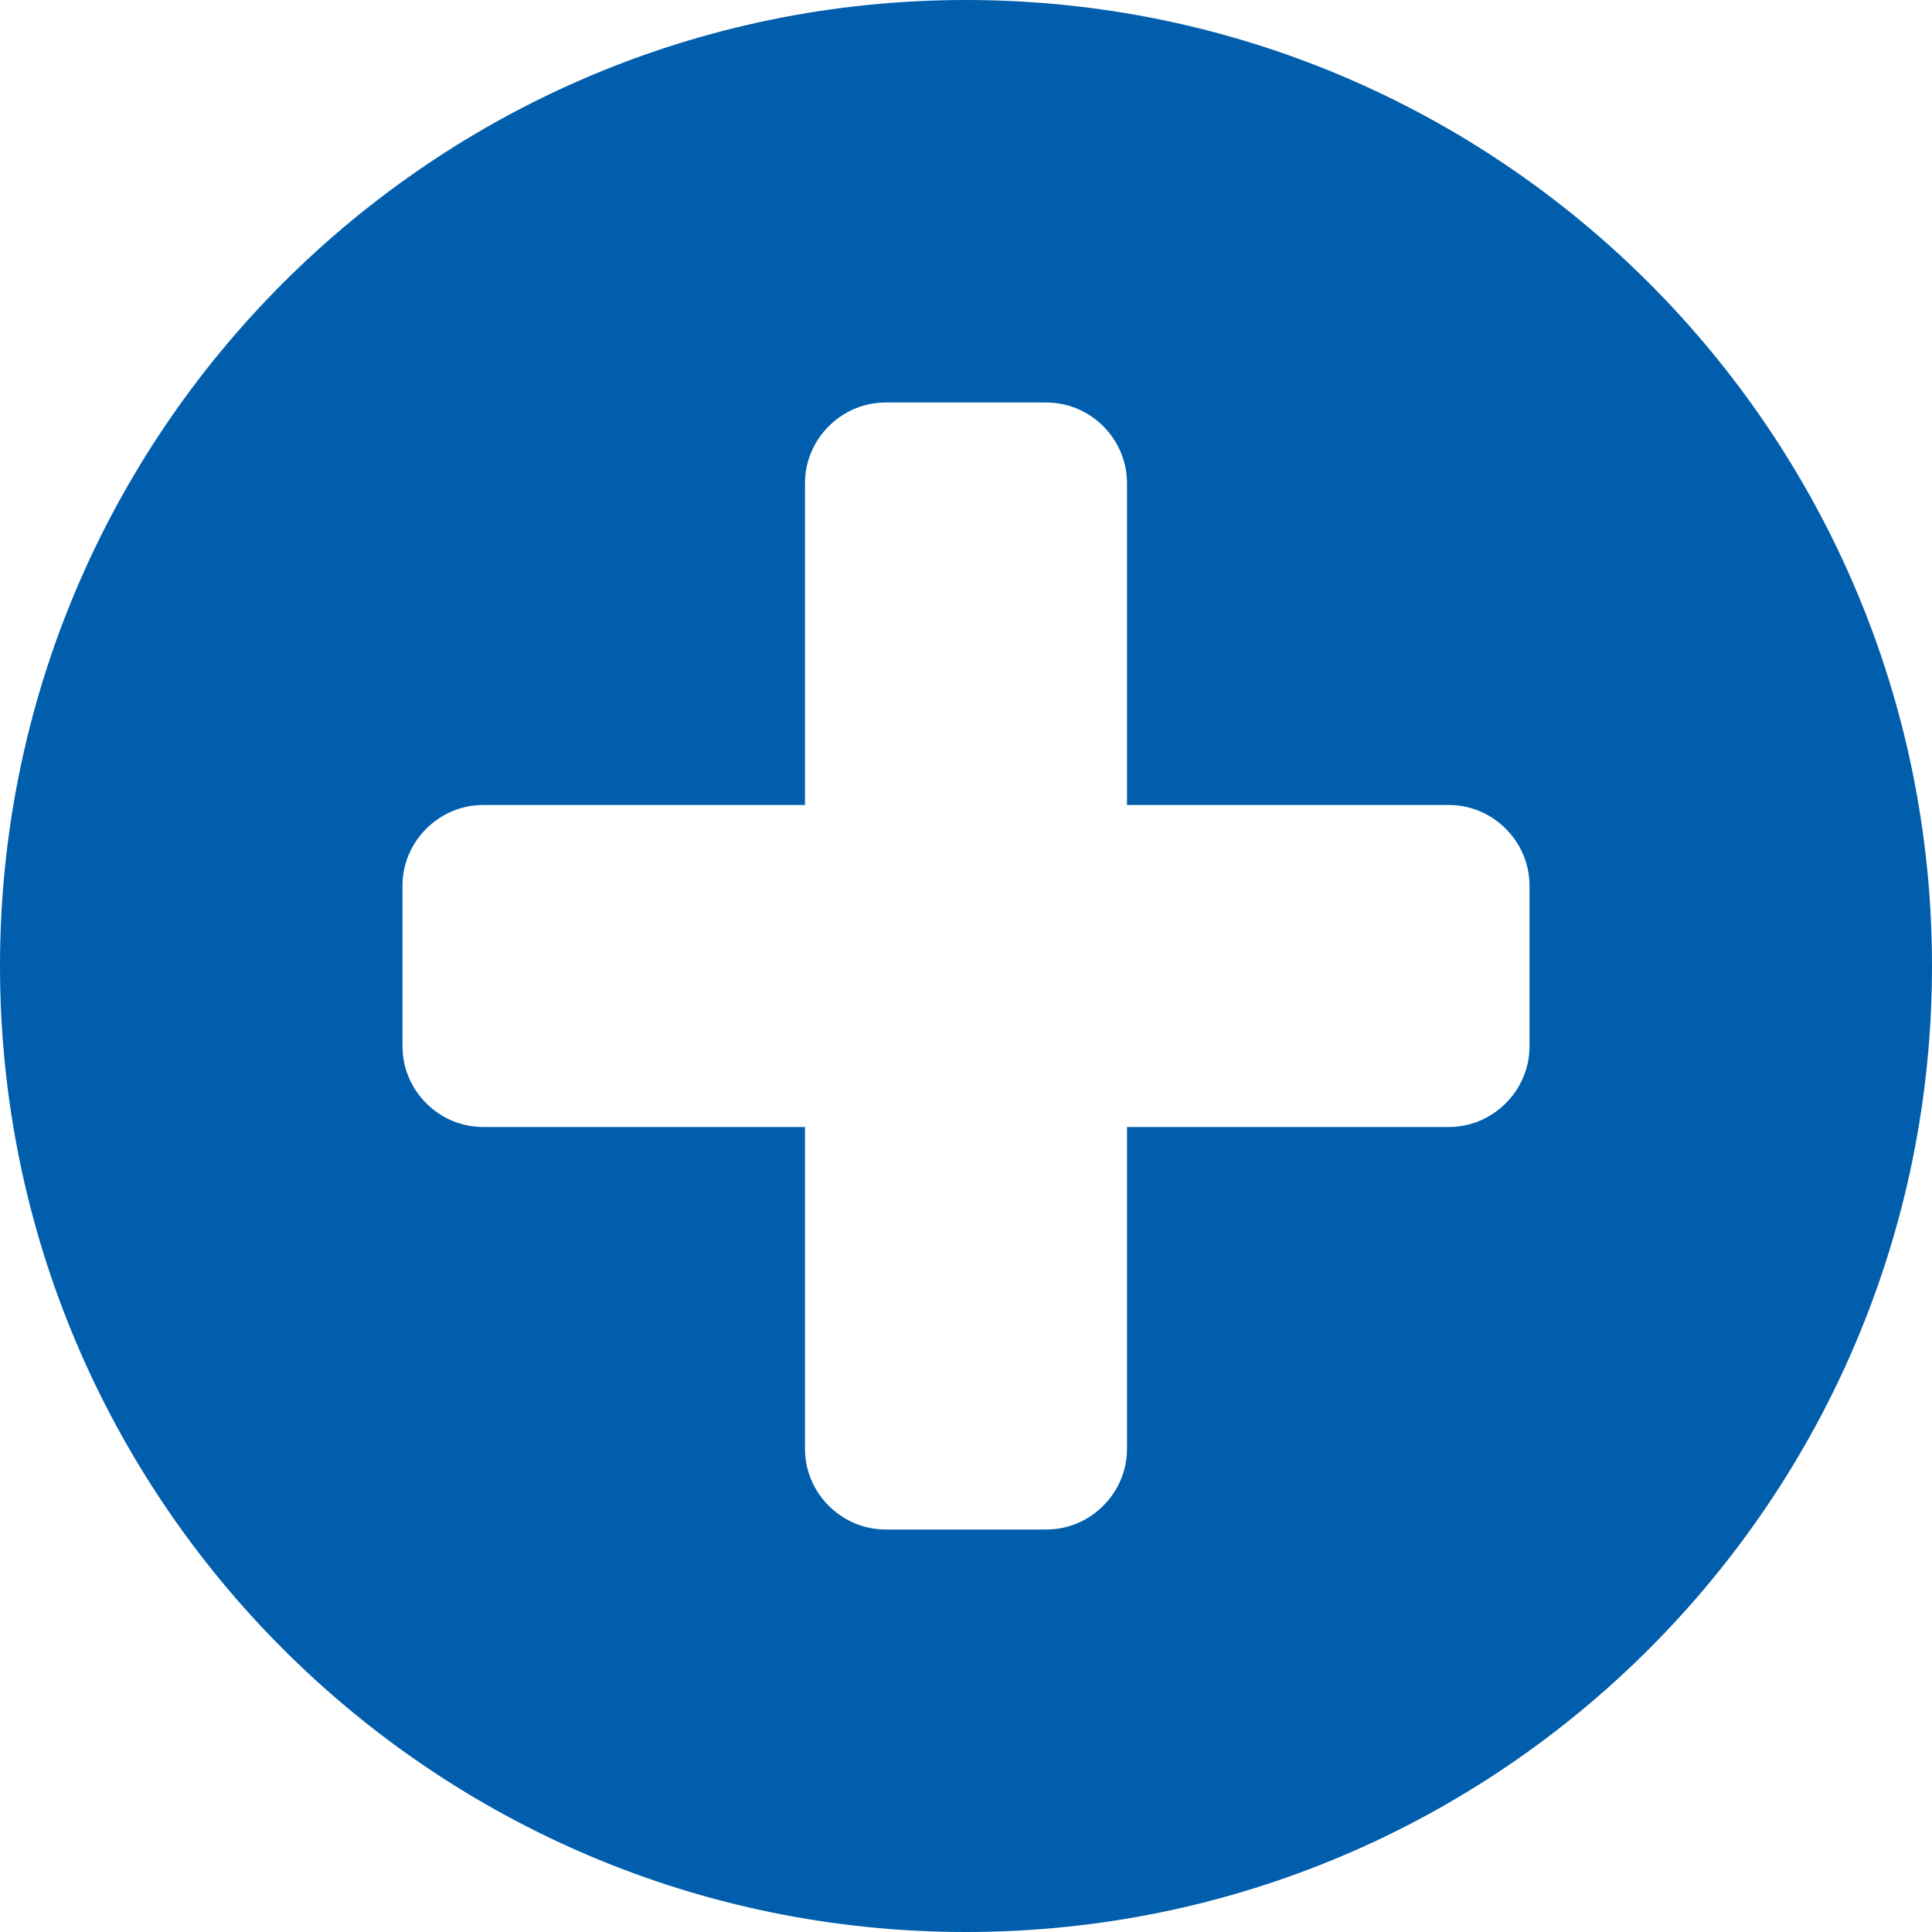 <?xml version="1.0" encoding="utf-8"?>
<svg version="1.1" id="Layer_1" 	 xmlns="http://www.w3.org/2000/svg" xmlns:xlink="http://www.w3.org/1999/xlink" x="0px" y="0px" viewBox="0 0 1536 1536"
	 style="enable-background:new 0 0 1536 1536;" xml:space="preserve">
<style type="text/css">
	.st0{fill:#015EAC;}
</style>
<path class="st0" d="M1216,832V704c0-35-29-64-64-64H896V384c0-35-29-64-64-64H704c-35,0-64,29-64,64v256H384c-35,0-64,29-64,64v128
	c0,35,29,64,64,64h256v256c0,35,29,64,64,64h128c35,0,64-29,64-64V896h256C1187,896,1216,867,1216,832z M1536,768
	c0,424-344,768-768,768S0,1192,0,768S344,0,768,0S1536,344,1536,768z"/>
</svg>
